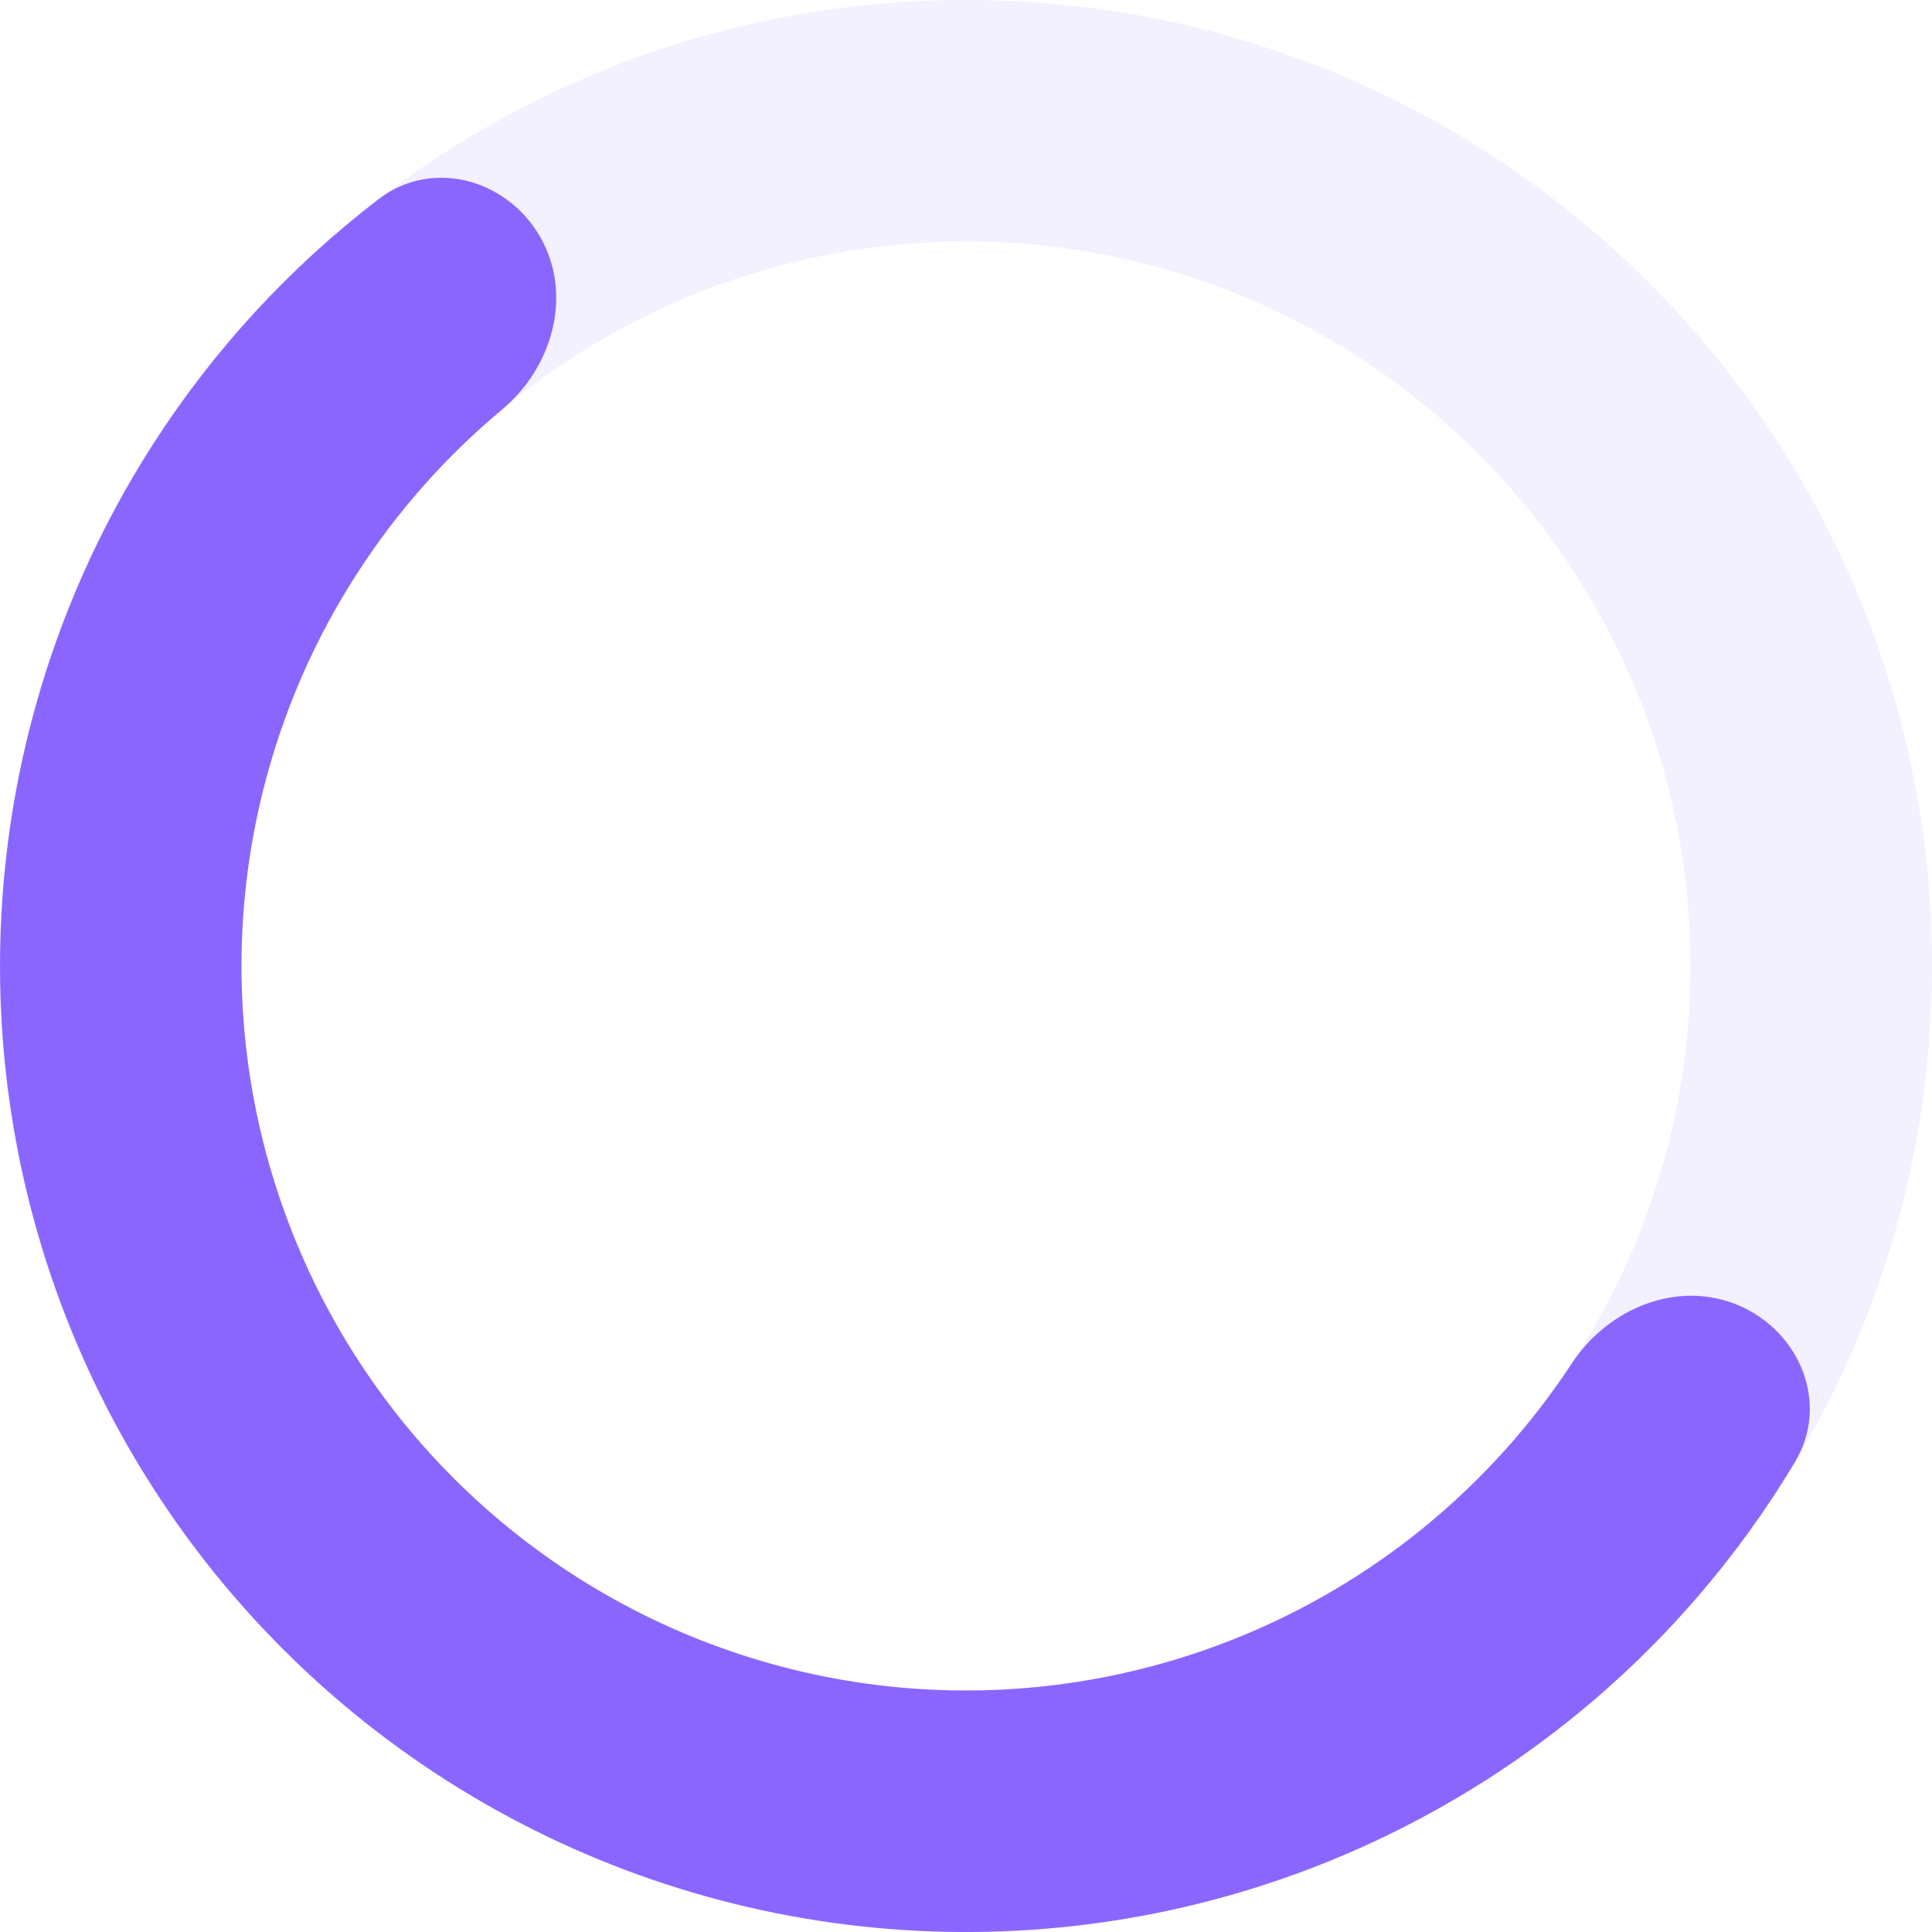 <svg width="20" height="20" viewBox="0 0 20 20" fill="none" xmlns="http://www.w3.org/2000/svg">
<path d="M20 10C20 15.523 15.523 20 10 20C4.477 20 0 15.523 0 10C0 4.477 4.477 0 10 0C15.523 0 20 4.477 20 10ZM2.5 10C2.5 14.142 5.858 17.5 10 17.5C14.142 17.5 17.5 14.142 17.5 10C17.5 5.858 14.142 2.5 10 2.5C5.858 2.5 2.5 5.858 2.5 10Z" fill="#8A66FF" fill-opacity="0.1"/>
<path d="M18.011 13.519C18.643 13.797 18.937 14.539 18.583 15.132C17.991 16.122 17.23 17.005 16.332 17.74C15.11 18.739 13.67 19.435 12.128 19.771C10.586 20.107 8.986 20.073 7.46 19.672C5.934 19.271 4.524 18.515 3.346 17.465C2.168 16.415 1.255 15.101 0.682 13.63C0.109 12.16 -0.107 10.575 0.05 9.004C0.207 7.434 0.733 5.923 1.586 4.596C2.213 3.619 3.004 2.763 3.92 2.061C4.468 1.641 5.239 1.848 5.587 2.444C5.935 3.04 5.726 3.799 5.196 4.241C4.612 4.728 4.103 5.303 3.69 5.947C3.05 6.942 2.655 8.076 2.537 9.253C2.419 10.431 2.582 11.62 3.012 12.723C3.441 13.825 4.126 14.811 5.009 15.598C5.893 16.386 6.95 16.953 8.095 17.254C9.24 17.555 10.439 17.58 11.596 17.328C12.752 17.076 13.833 16.554 14.749 15.805C15.341 15.32 15.854 14.75 16.271 14.114C16.65 13.537 17.379 13.241 18.011 13.519Z" fill="#8A66FF"/>
</svg>
